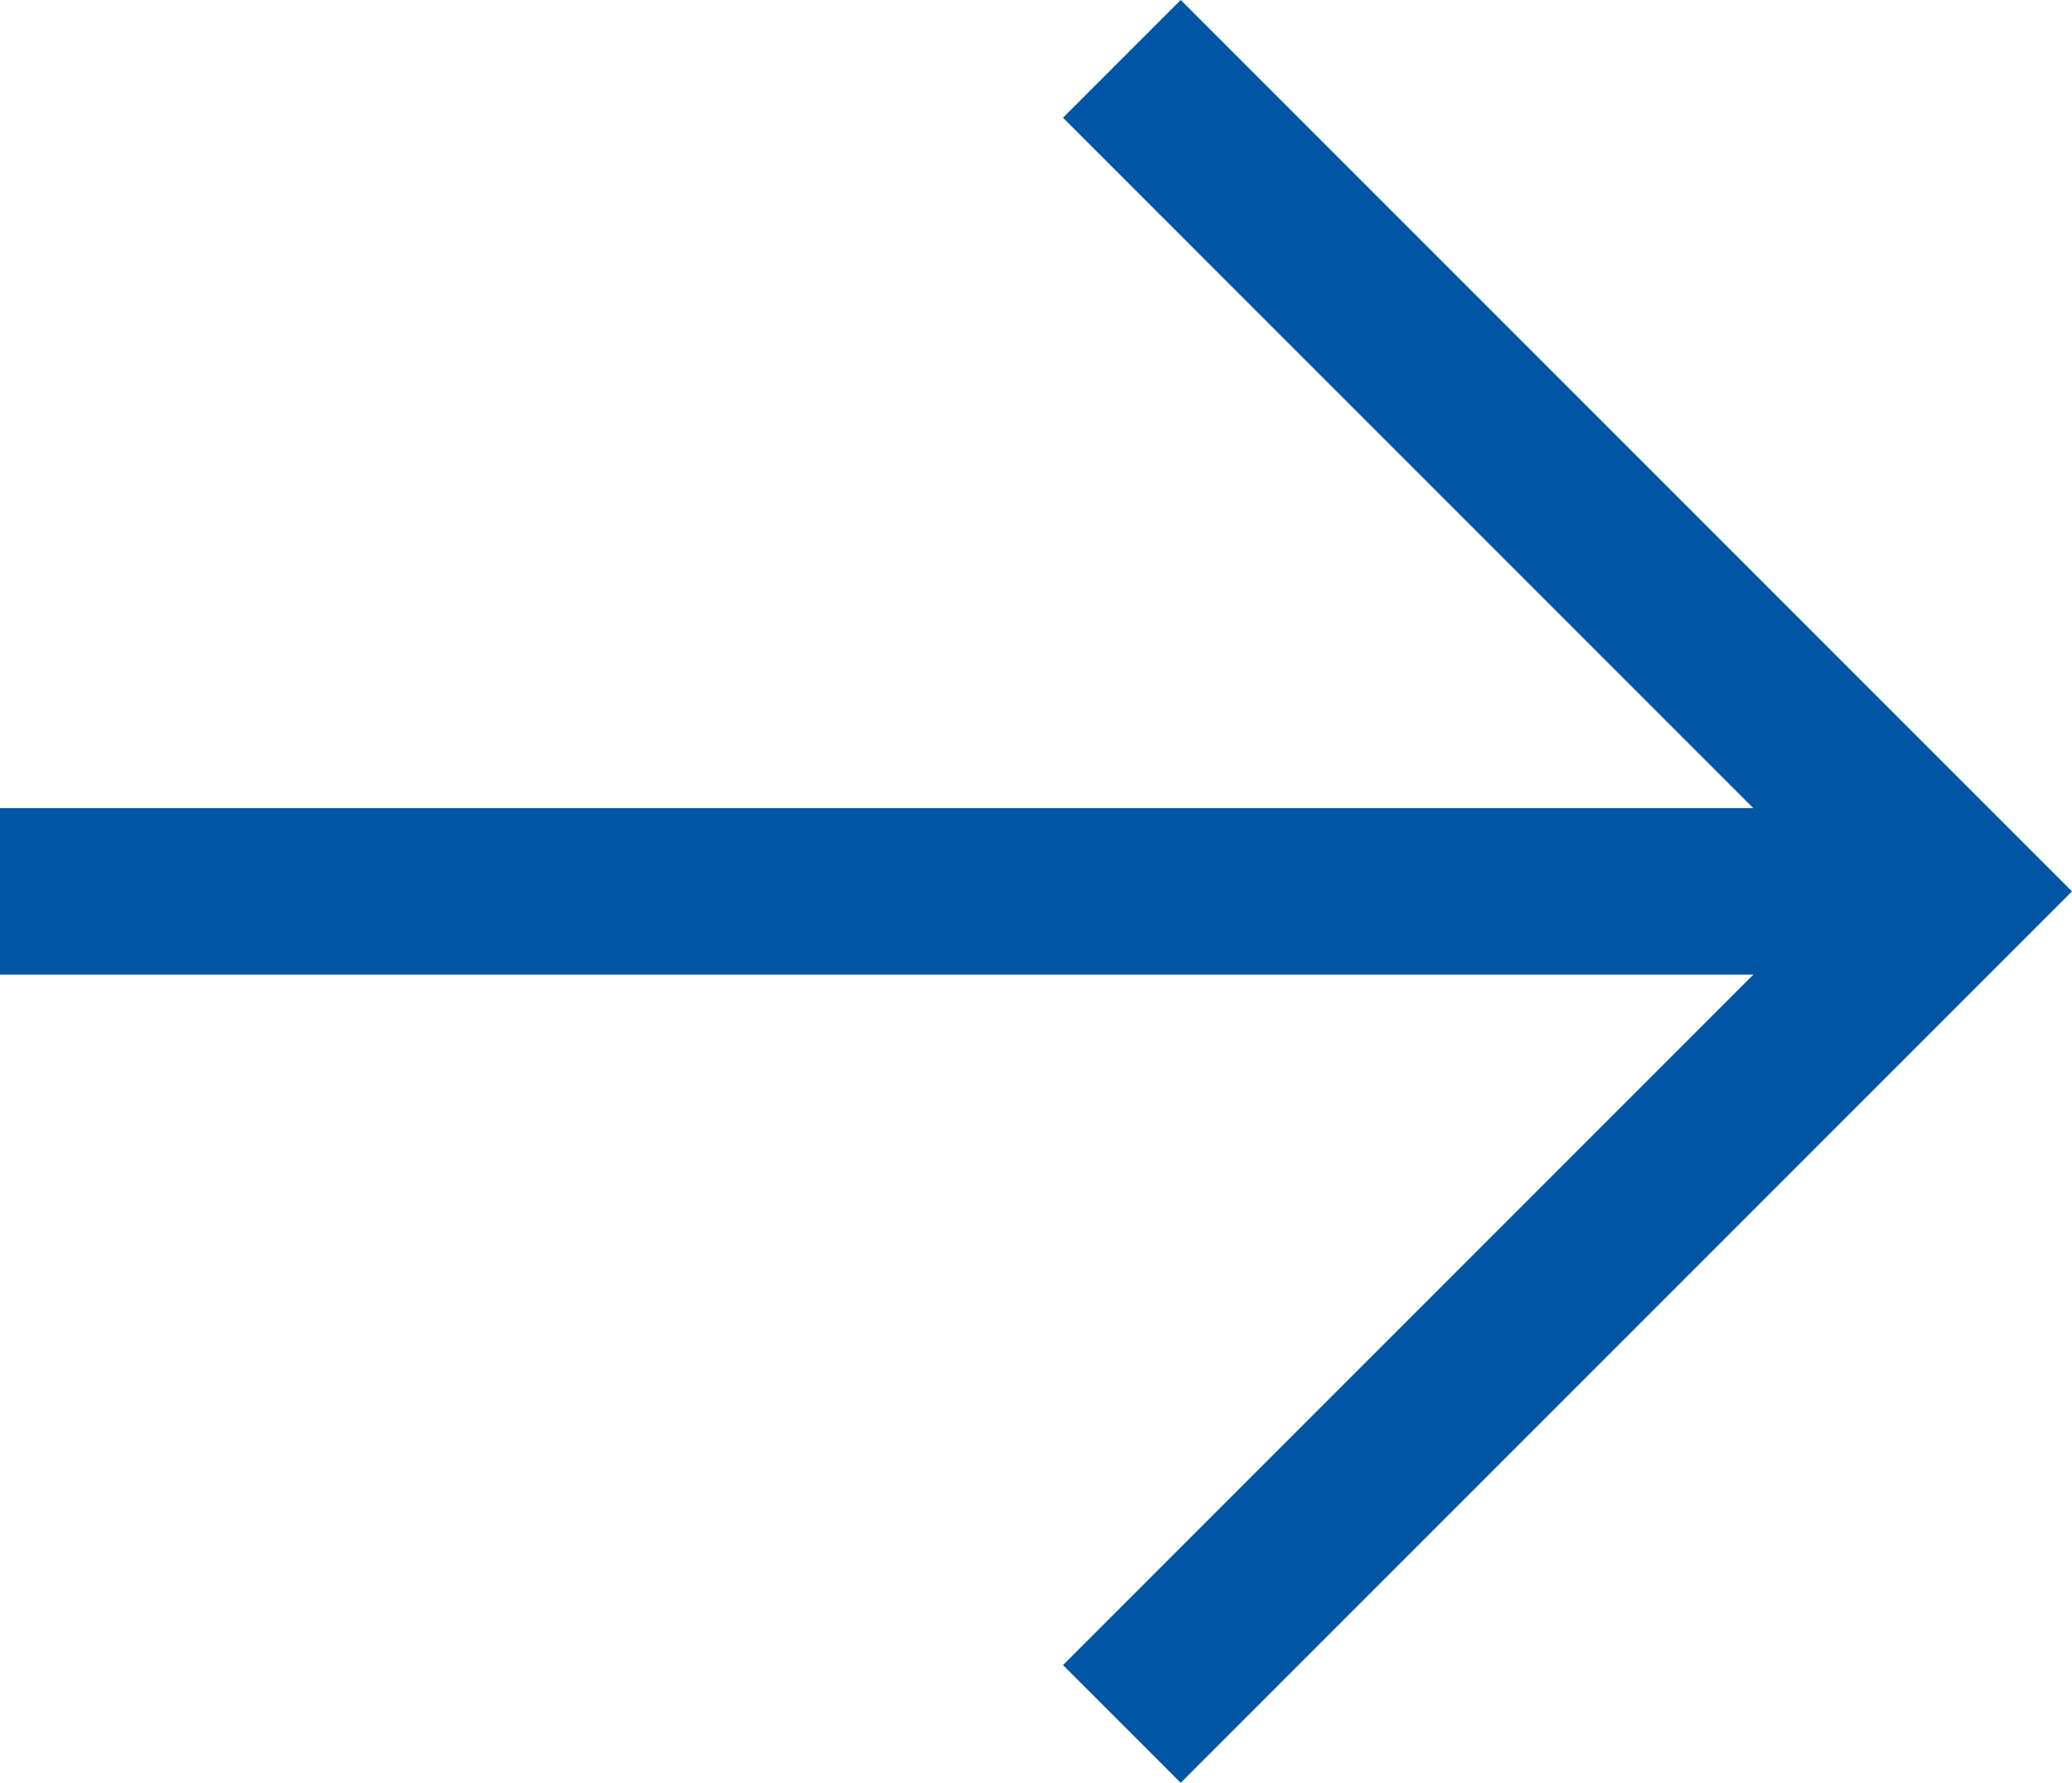 <svg xmlns="http://www.w3.org/2000/svg" width="37.336" height="32.119" viewBox="0 0 37.336 32.119">
  <g id="Group_2871" data-name="Group 2871" transform="translate(5.5 7.656)">
    <path id="Path_4" data-name="Path 4" d="M416,6047.742l15,15-15,15" transform="translate(-401.285 -6054.338)" fill="none" stroke="#0055a5" stroke-width="3"/>
    <line id="Line_8" data-name="Line 8" x2="35" transform="translate(-5.5 8.403)" fill="none" stroke="#0055a5" stroke-width="3"/>
  </g>
</svg>
